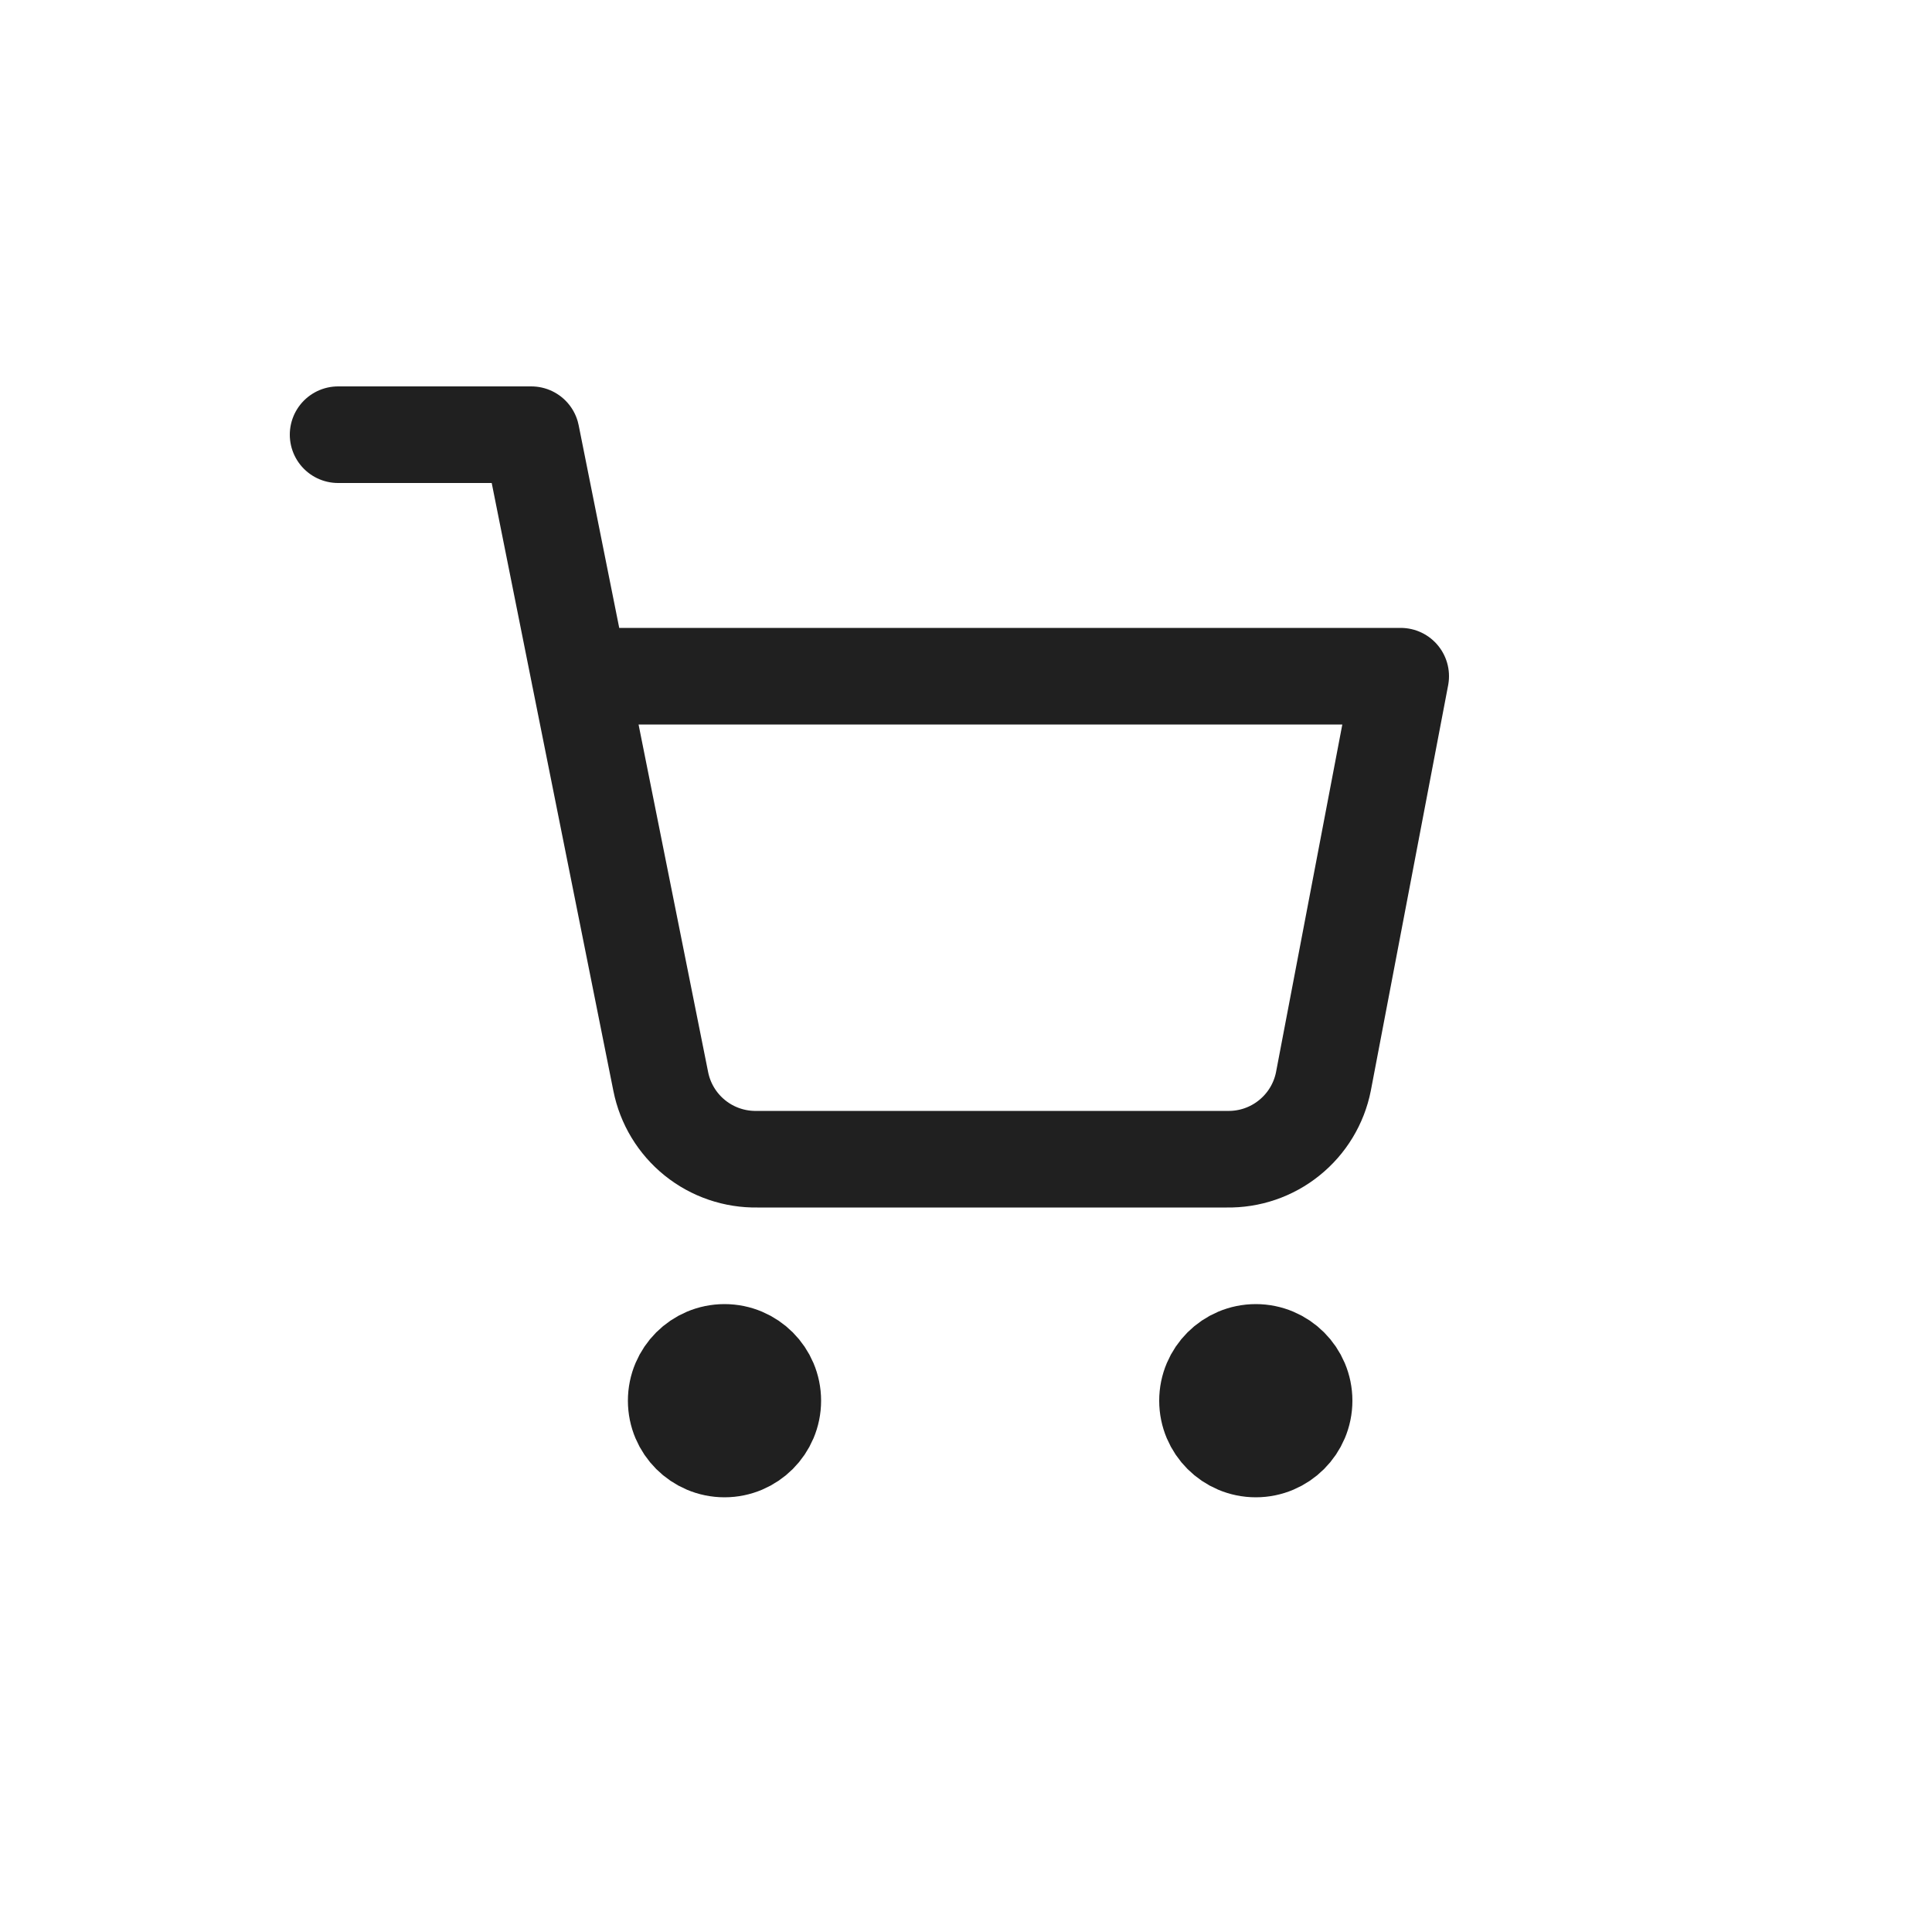 <svg width="40" height="40" viewBox="0 0 40 40" fill="none" xmlns="http://www.w3.org/2000/svg">
<path d="M15 30C15.552 30 16 29.552 16 29C16 28.448 15.552 28 15 28C14.448 28 14 28.448 14 29C14 29.552 14.448 30 15 30Z" stroke="#202020" stroke-width="2" stroke-linecap="round" stroke-linejoin="round"/>
<path d="M26 30C26.552 30 27 29.552 27 29C27 28.448 26.552 28 26 28C25.448 28 25 28.448 25 29C25 29.552 25.448 30 26 30Z" stroke="#202020" stroke-width="2" stroke-linecap="round" stroke-linejoin="round"/>
<path d="M7 9H11L13.68 22.39C13.771 22.85 14.022 23.264 14.387 23.558C14.753 23.853 15.211 24.009 15.68 24H25.4C25.869 24.009 26.327 23.853 26.692 23.558C27.058 23.264 27.309 22.85 27.4 22.39L29 14H12" stroke="#202020" stroke-width="2" stroke-linecap="round" stroke-linejoin="round"/>
</svg>
